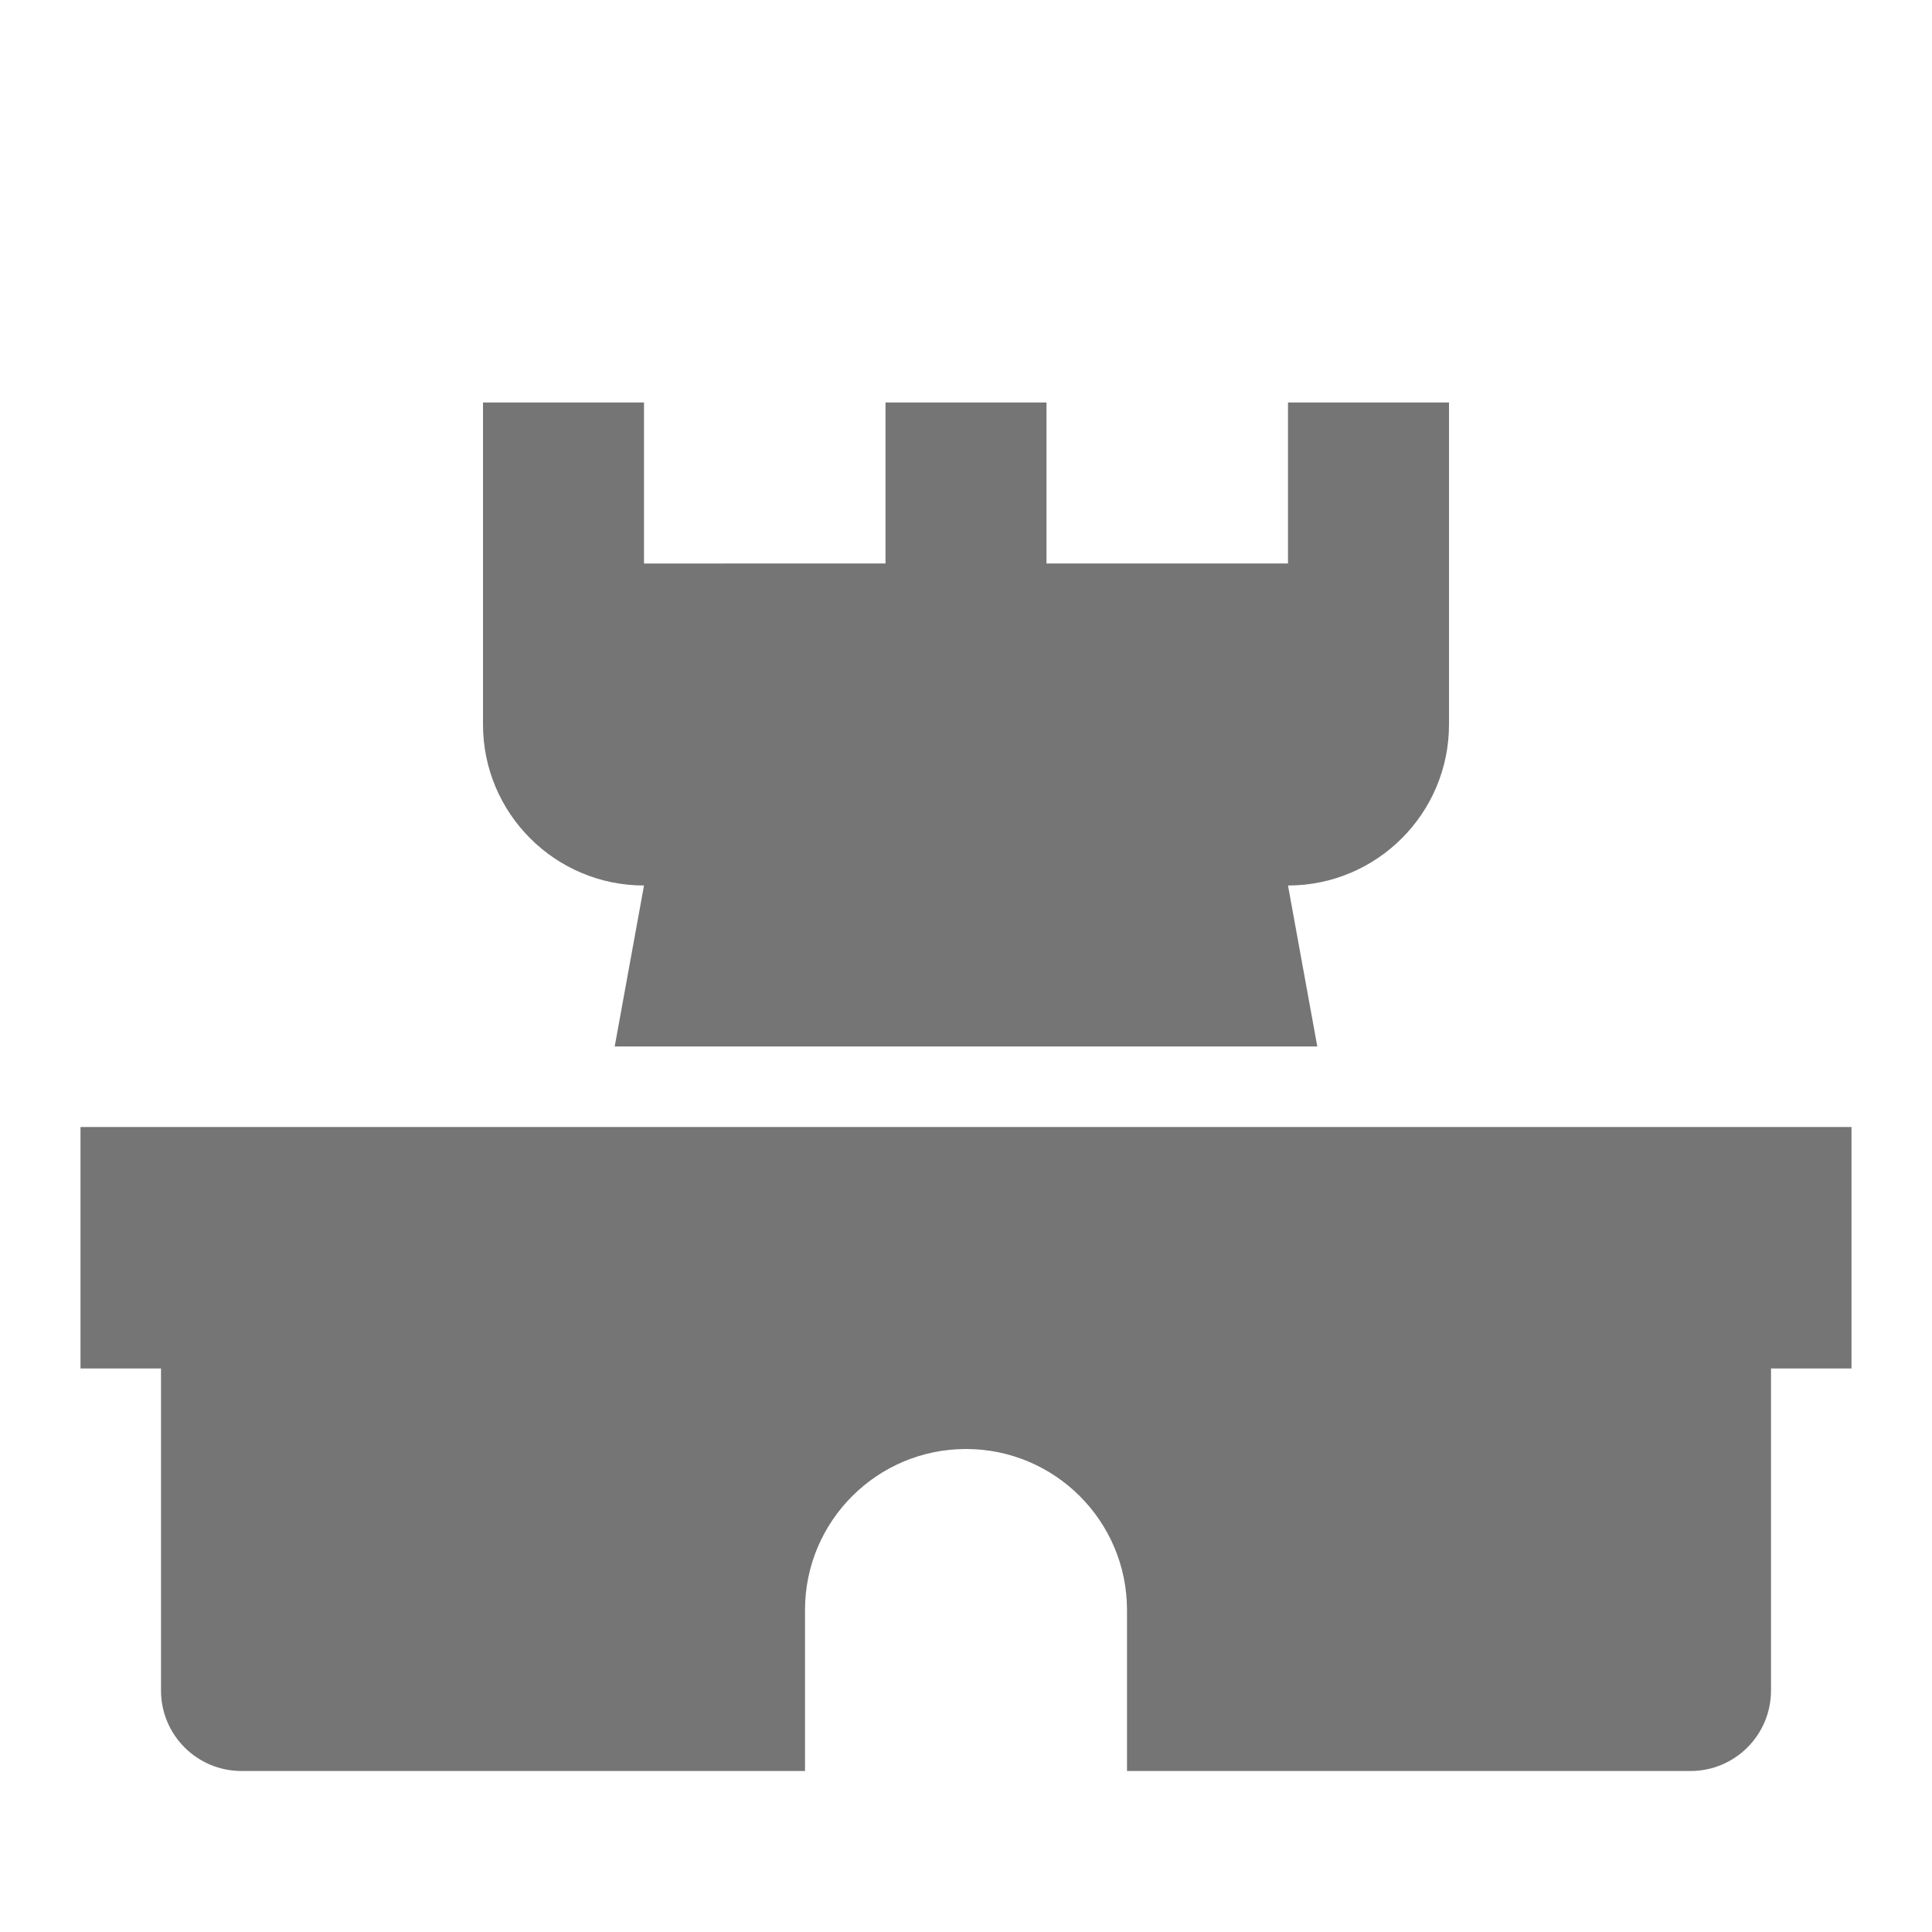 <?xml version="1.0" encoding="utf-8"?>
<!-- Generator: Adobe Illustrator 17.1.0, SVG Export Plug-In . SVG Version: 6.00 Build 0)  -->
<!DOCTYPE svg PUBLIC "-//W3C//DTD SVG 1.1//EN" "http://www.w3.org/Graphics/SVG/1.1/DTD/svg11.dtd">
<svg version="1.1" xmlns="http://www.w3.org/2000/svg" xmlns:xlink="http://www.w3.org/1999/xlink" x="0px" y="0px" width="24px"
	 height="24px" viewBox="0 0 24 24" enable-background="new 0 0 24 24" xml:space="preserve">
<g id="Frame_-_24px">
	<rect x="0" y="0" fill="none" width="24" height="24.001"/>
</g>
<g id="Filled_Icons">
	<g>
		<path fill="#757575" d="M8,11l-0.364,2h8.728L16,11c1.104,0,2-0.896,2-2V5h-2v2h-3V5h-2v2H8V5H6v4C6,10.104,6.896,11,8,11z"/>
		<path fill="#757575" d="M1,14v3h1v4c0,0.553,0.448,1,1,1h7v-2c0-1.104,0.896-2,2-2s2,0.896,2,2v2h7c0.552,0,1-0.447,1-1v-4h1v-3H1
			z"/>
	</g>
</g>
</svg>
